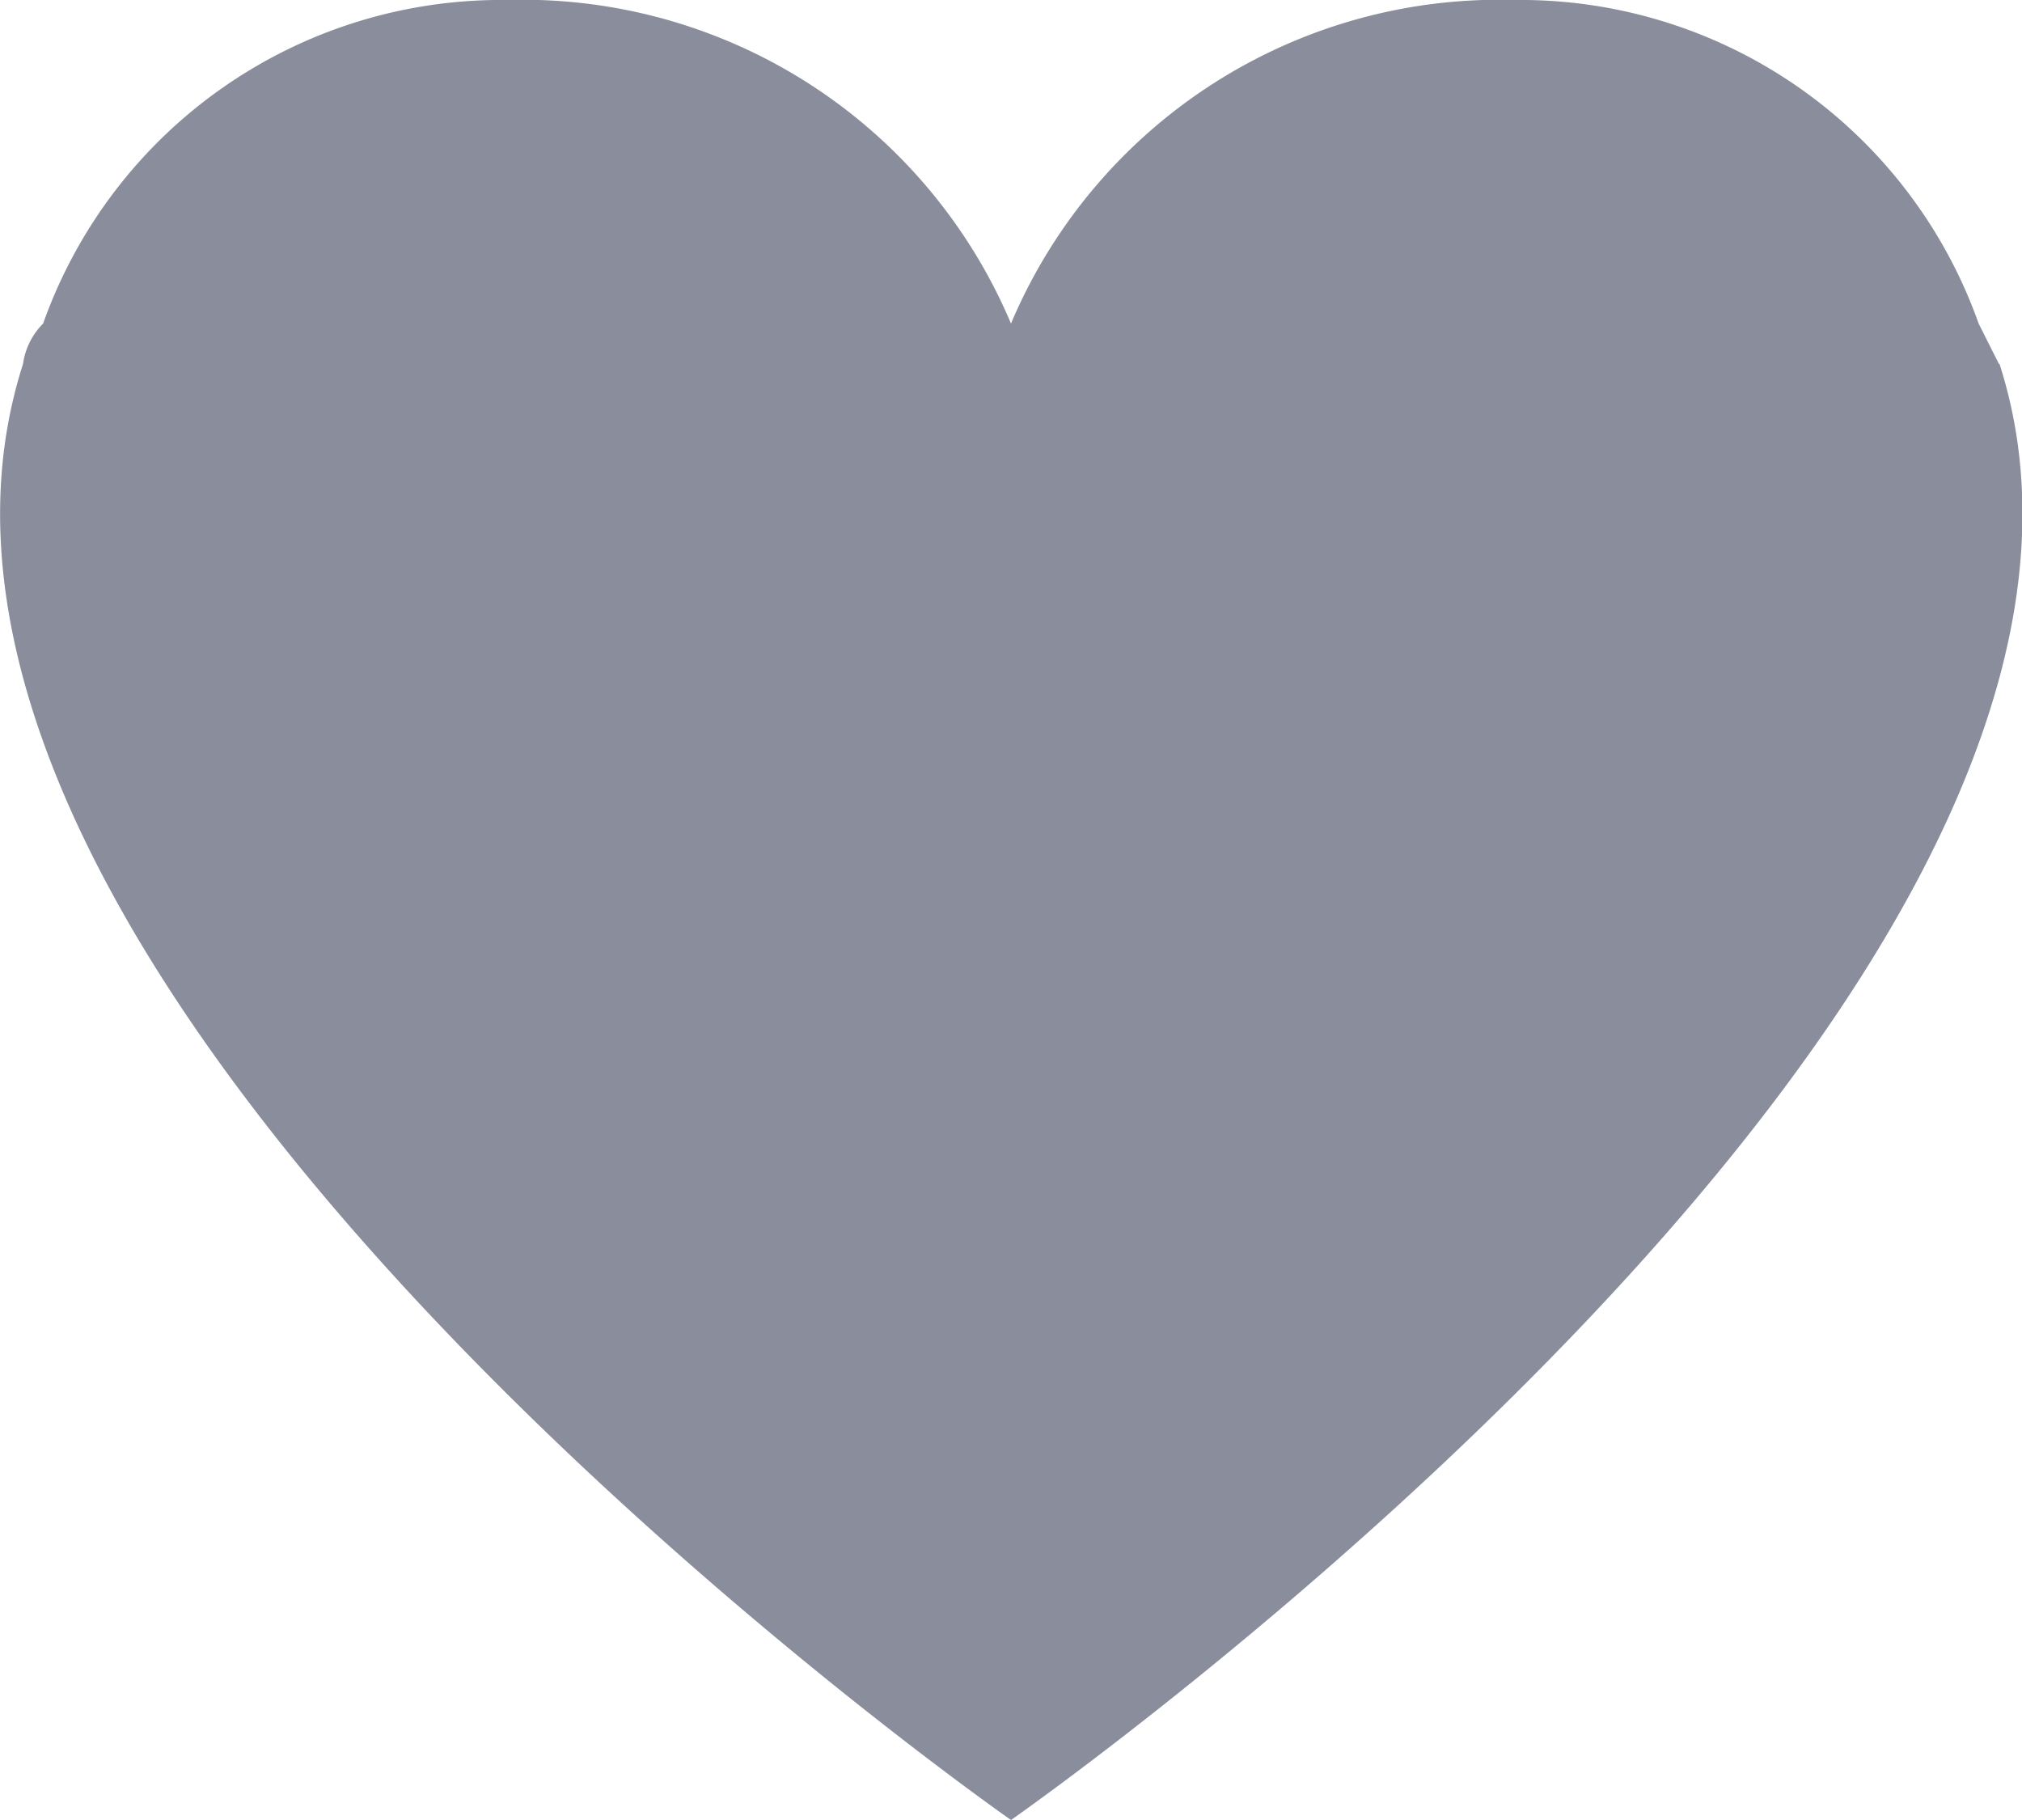 <svg xmlns="http://www.w3.org/2000/svg" width="18" height="16.2" viewBox="0 0 18 16.2">
  <path id="패스_1" data-name="패스 1" d="M17.781,3.24,17.6,2.88A4.327,4.327,0,0,0,13.473,0,4.718,4.718,0,0,0,8.986,2.88,4.718,4.718,0,0,0,4.5,0,4.327,4.327,0,0,0,.37,2.88a.629.629,0,0,0-.179.36C-1.6,8.82,8.986,16.2,8.986,16.2s10.59-7.38,8.8-12.96" transform="translate(0.014)" fill="#898d9c"/>
</svg>

